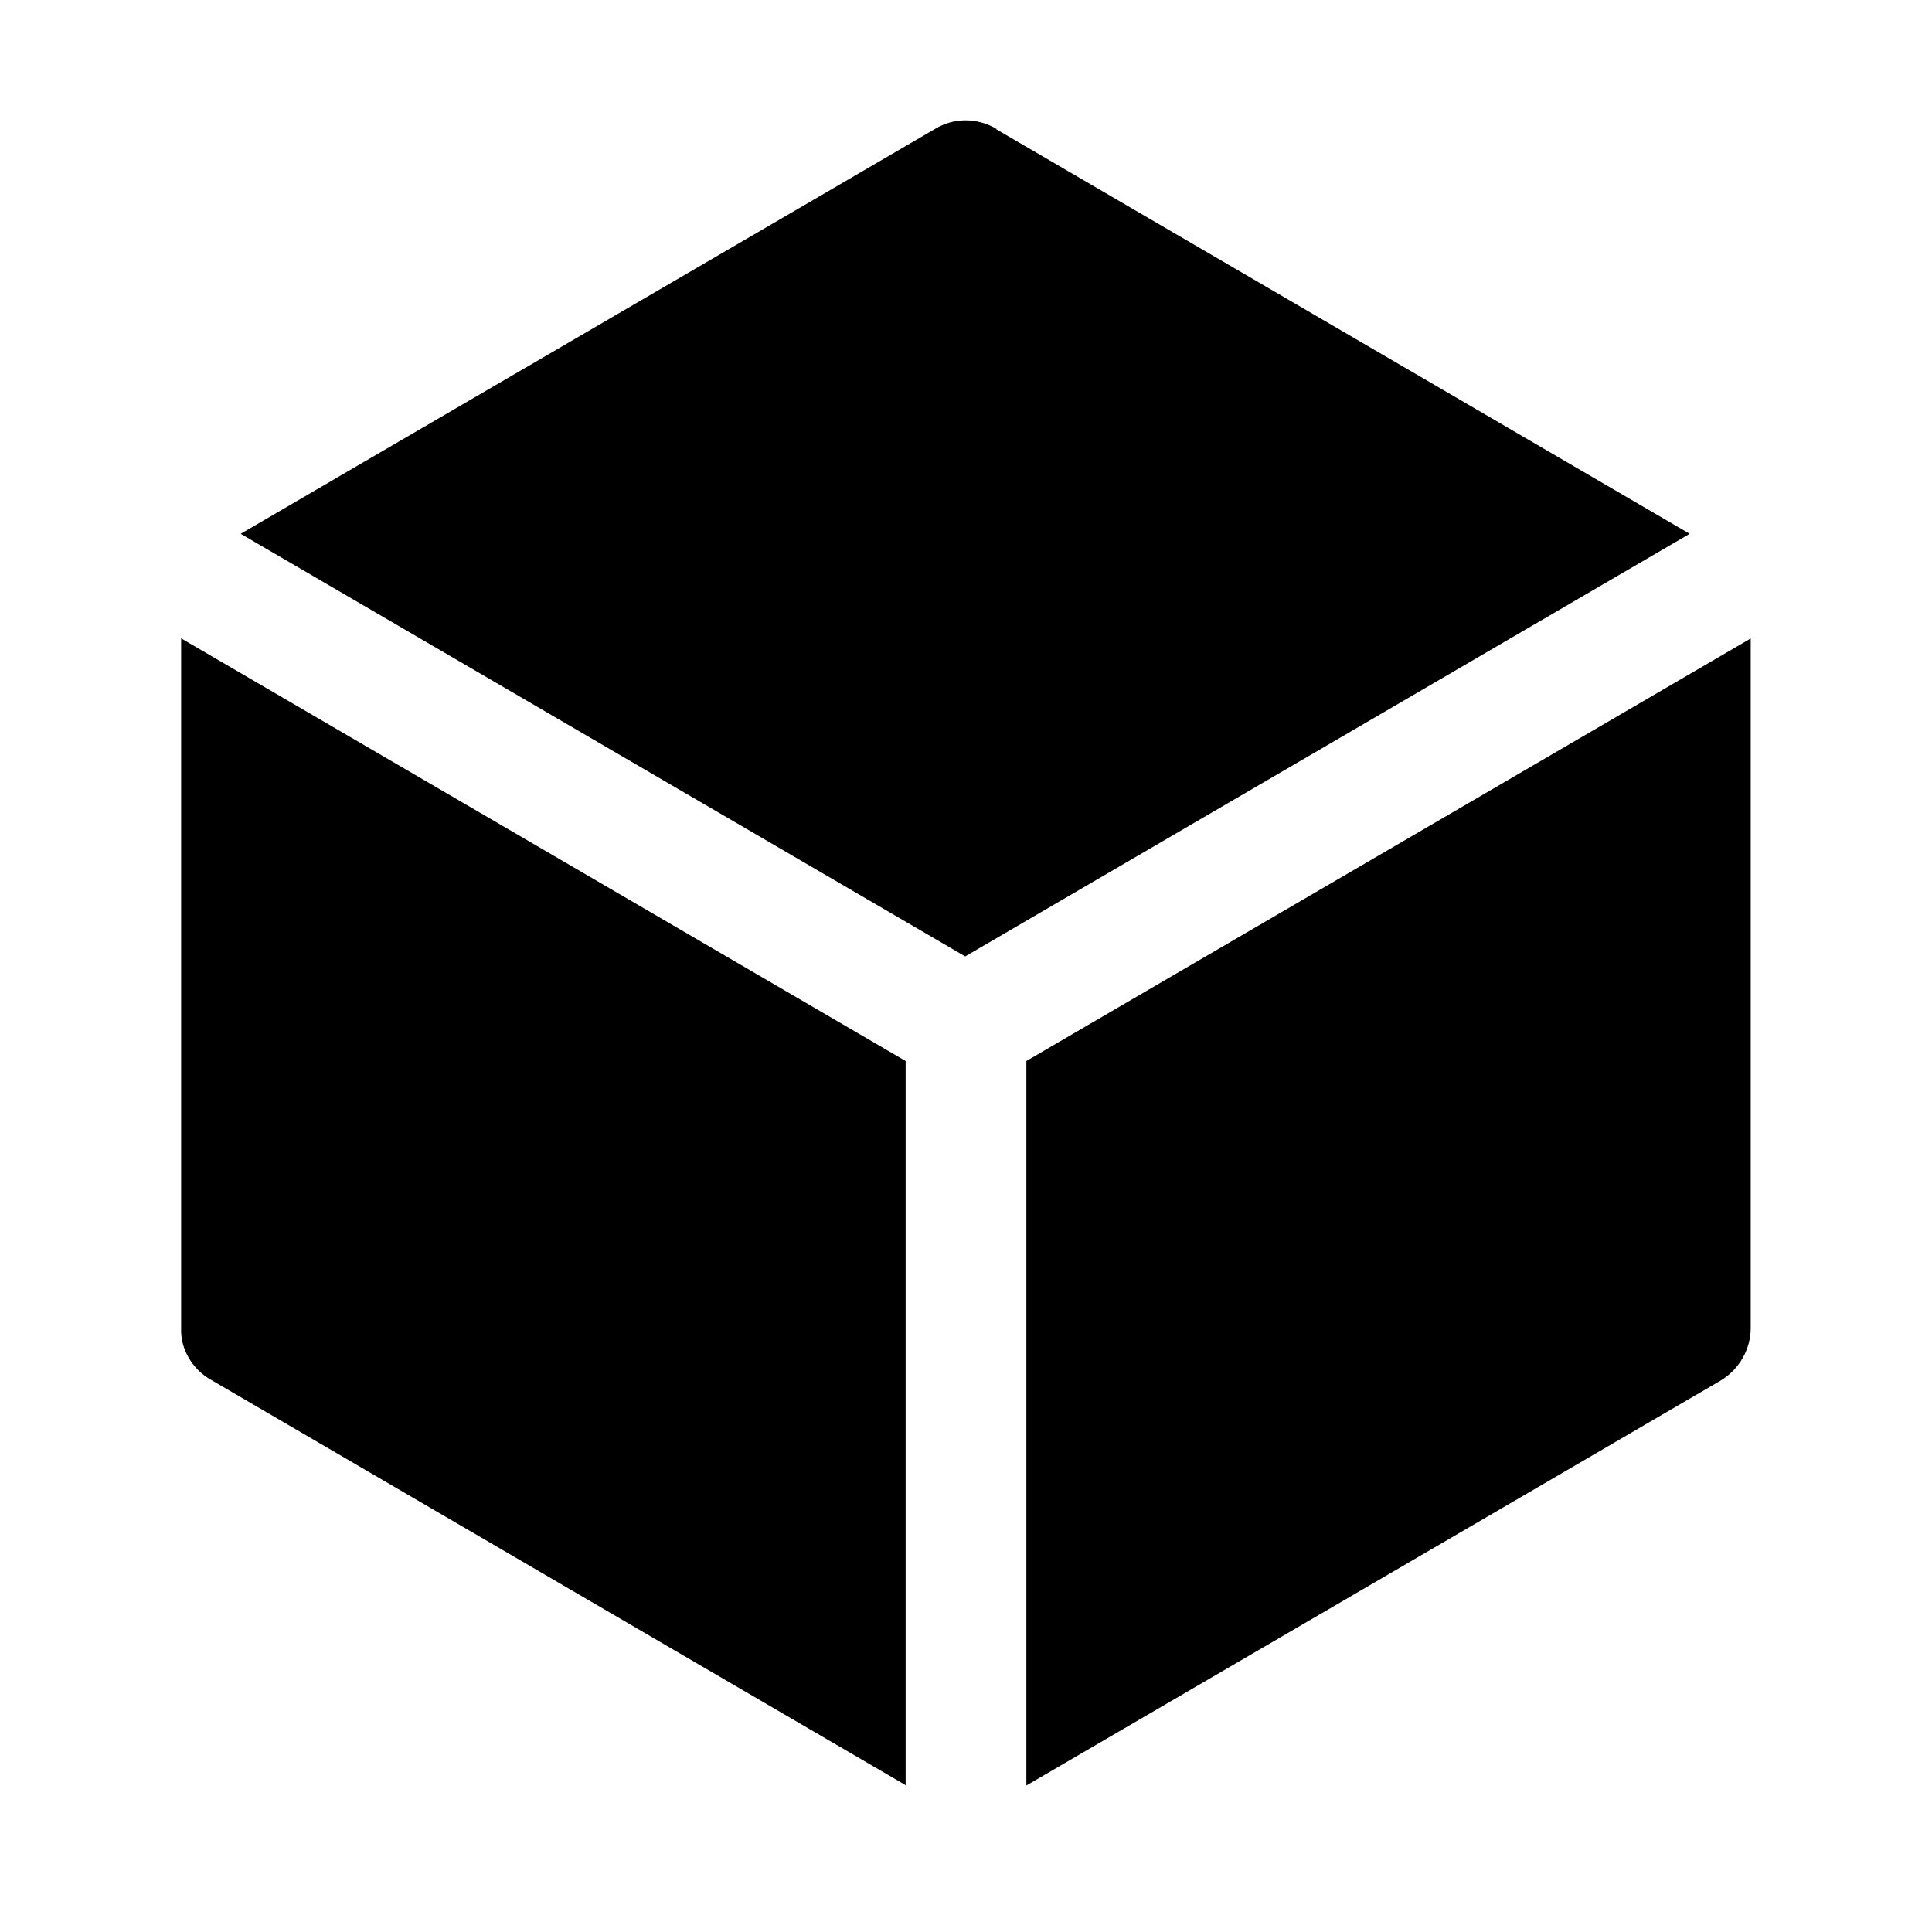 <svg viewBox="0 0 24 24" xmlns="http://www.w3.org/2000/svg"><path d="M12.378 1.602V1.6c-.24-.14-.53-.14-.76 0L2.99 6.631l9 5.25 9-5.25 -8.622-5.03ZM21.75 7.93l-9 5.25v9l8.628-5.032v0c.23-.14.37-.39.37-.65V7.92Zm-10.5 14.25v-9l-9-5.25v8.57 0c-.01.26.14.51.37.64l8.62 5.03Z"/></svg>